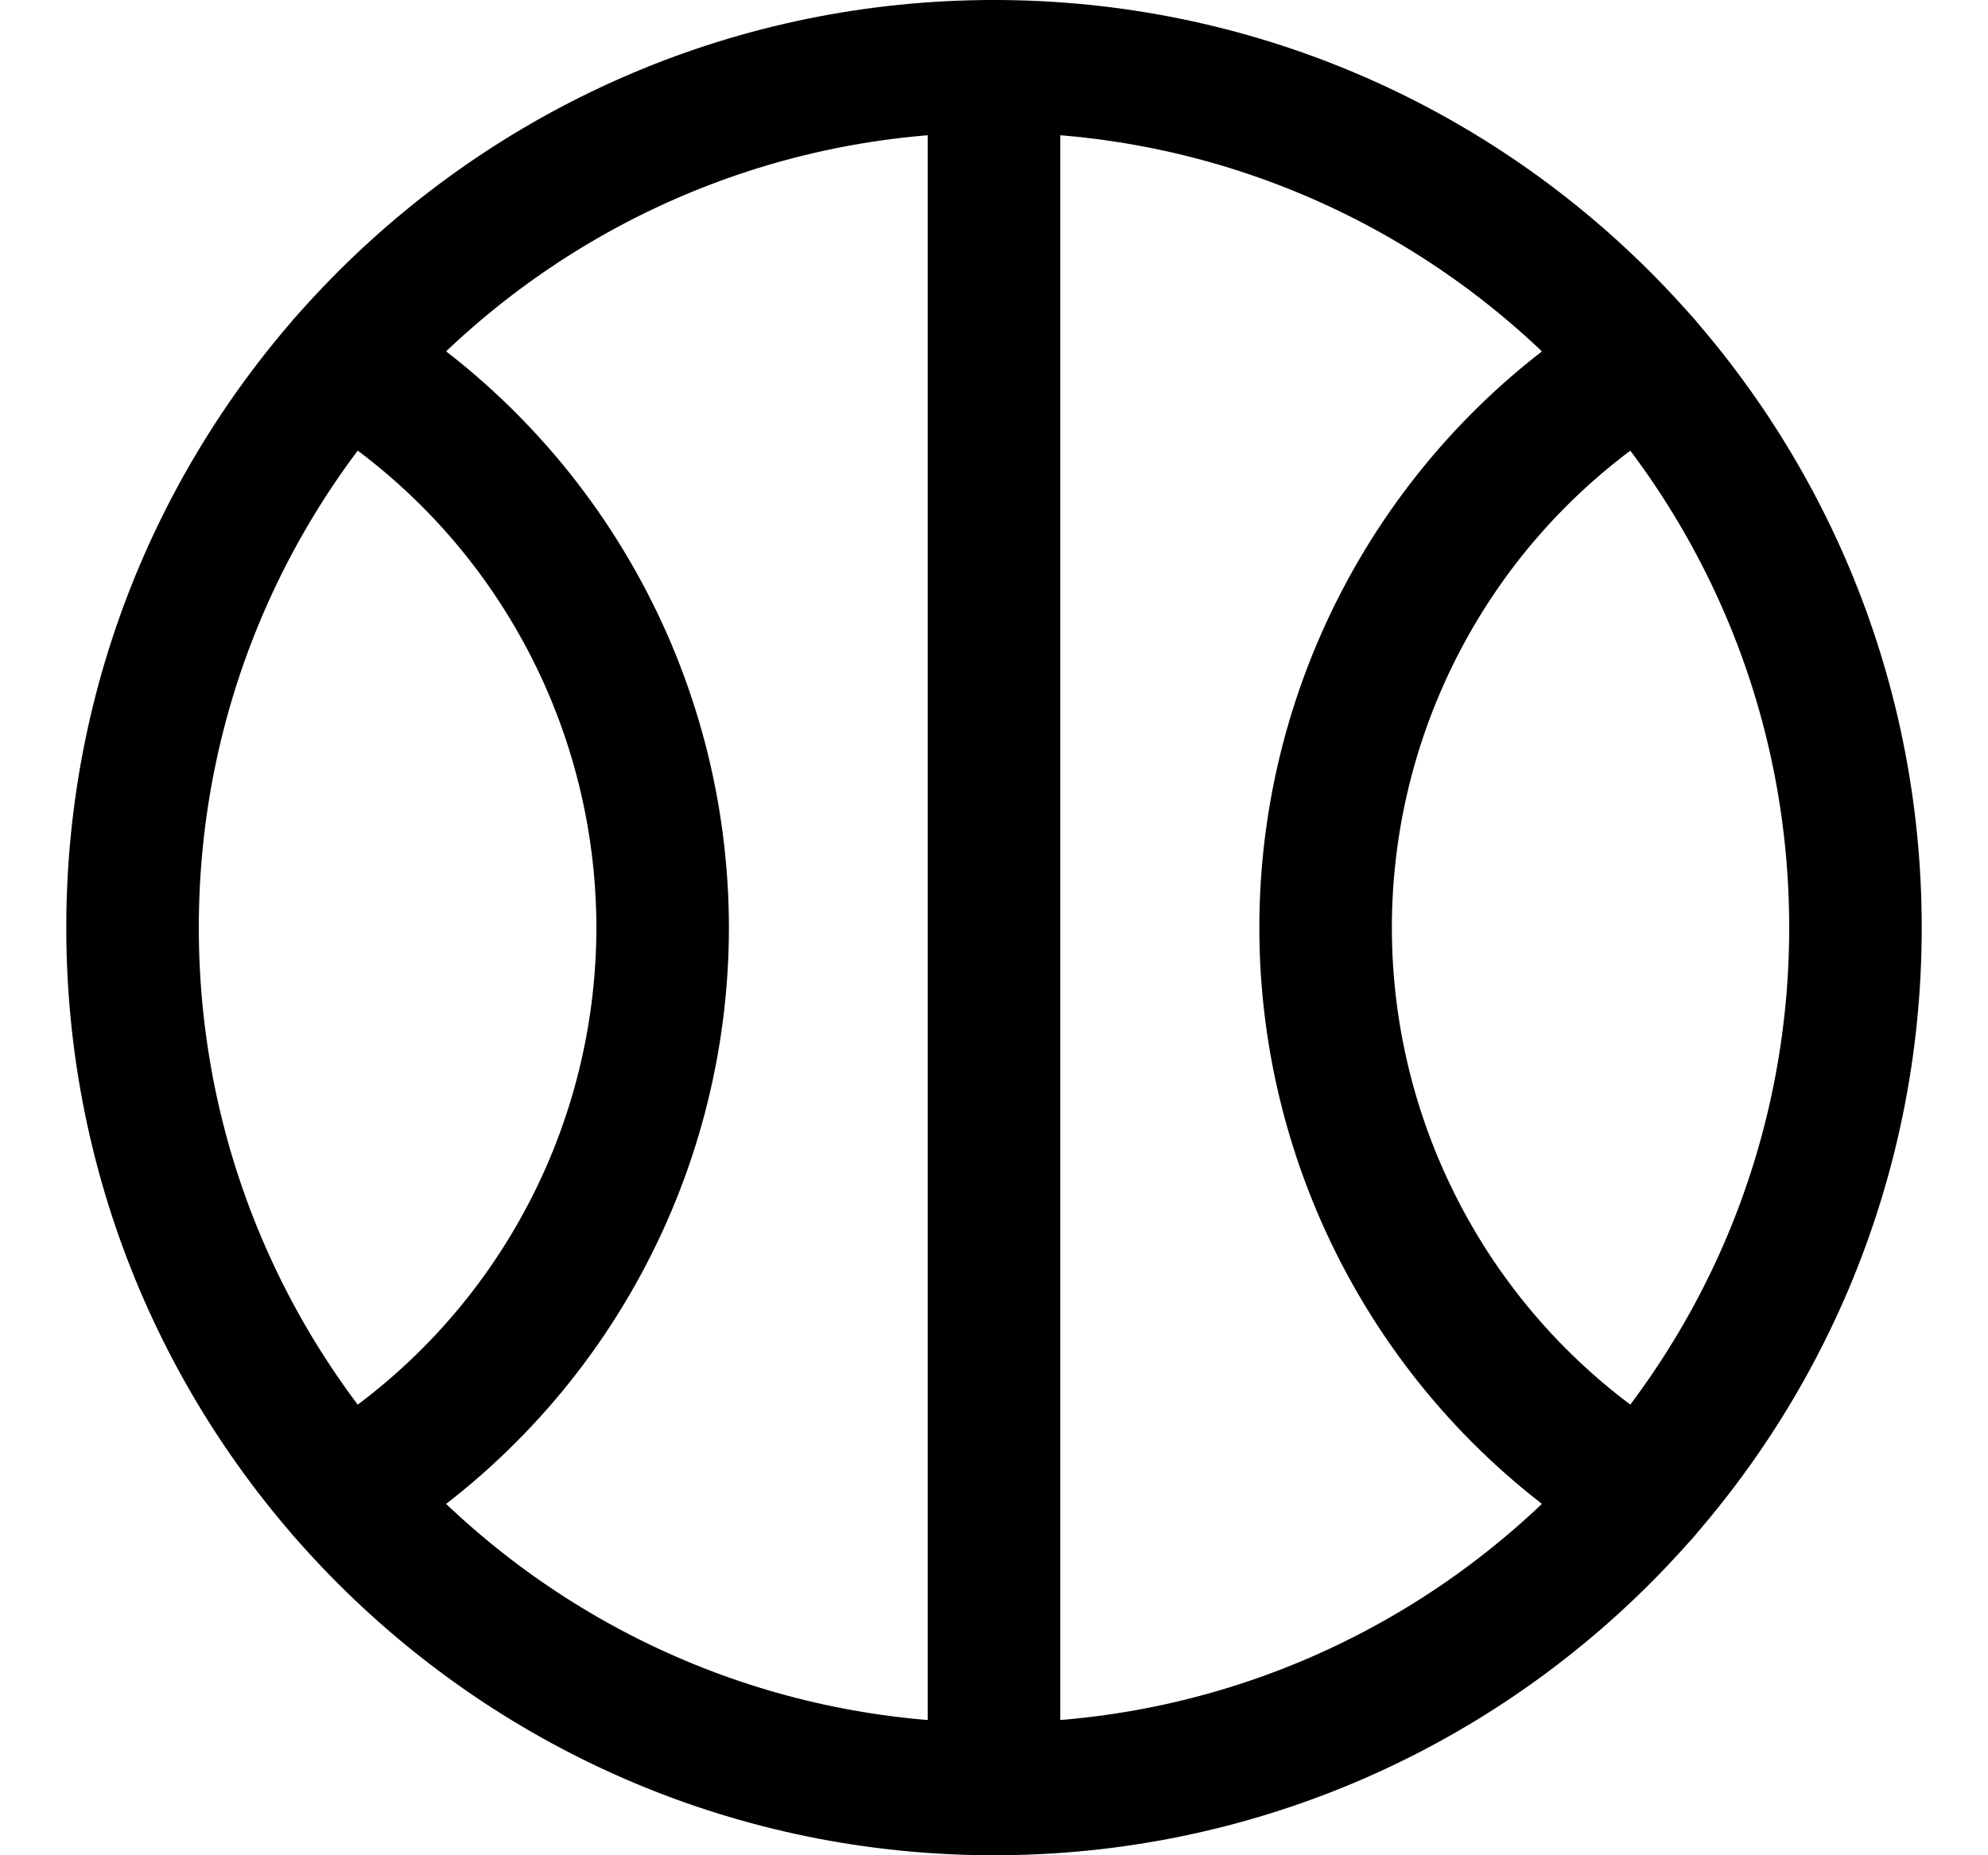 <svg width="15" height="14" viewBox="0 0 15 14" fill="none" xmlns="http://www.w3.org/2000/svg">
<g clip-path="url(#clip0_6_4673)">
<path d="M7.5 13.5C11.09 13.5 14 10.59 14 7C14 3.41 11.09 0.5 7.5 0.5C3.91 0.5 1 3.41 1 7C1 10.59 3.91 13.5 7.5 13.5Z" stroke="#000001" stroke-linecap="round" stroke-linejoin="round"/>
<path d="M7.5 0.5V13.5" stroke="#000001" stroke-linecap="round" stroke-linejoin="round"/>
<path d="M2.6 11.27C3.332 10.824 3.938 10.197 4.358 9.449C4.779 8.701 4.999 7.858 5 7C4.999 6.142 4.779 5.299 4.358 4.551C3.938 3.803 3.332 3.176 2.6 2.73" stroke="#000001" stroke-linecap="round" stroke-linejoin="round"/>
<path d="M12.401 2.73C11.668 3.176 11.063 3.803 10.643 4.551C10.223 5.299 10.002 6.142 10.002 7C10.002 7.858 10.223 8.701 10.643 9.449C11.063 10.197 11.668 10.824 12.401 11.27" stroke="#000001" stroke-linecap="round" stroke-linejoin="round"/>
</g>
<defs>
<clipPath id="clip0_6_4673">
<rect width="14" height="14" fill="white" transform="translate(0.5)"/>
</clipPath>
</defs>
</svg>
